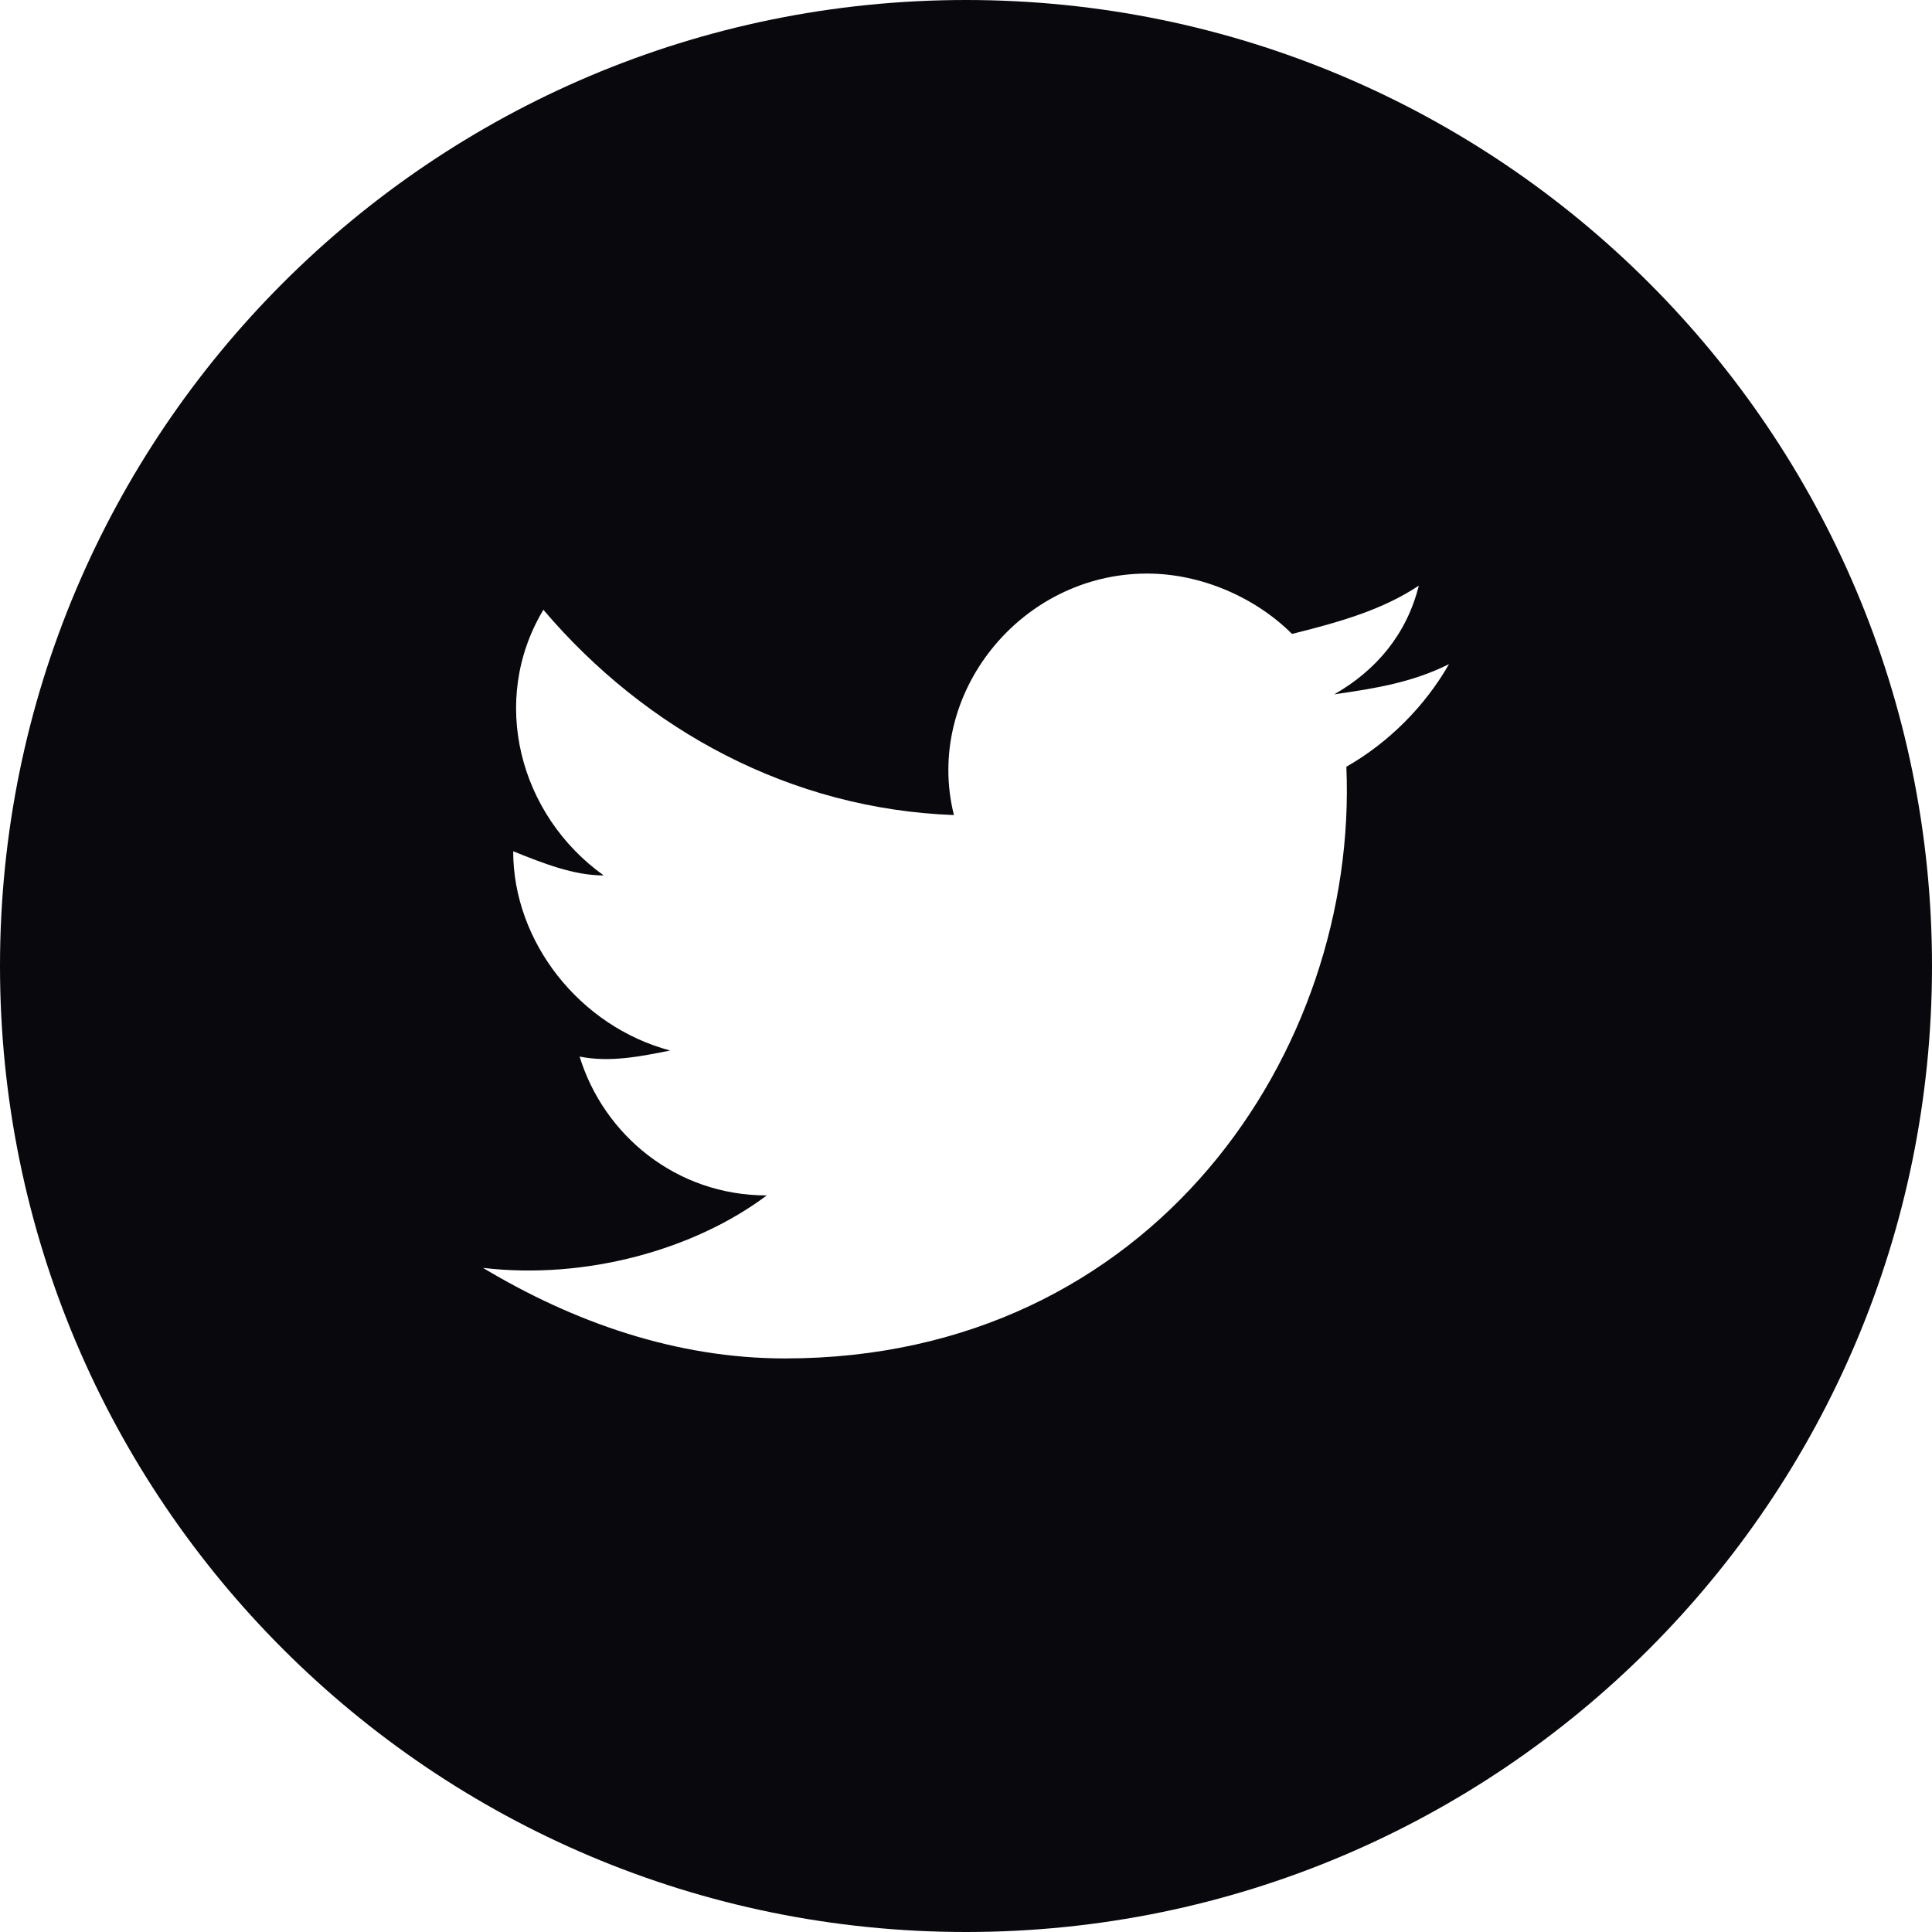 <svg width="24" height="24" viewBox="0 0 24 24" fill="none" xmlns="http://www.w3.org/2000/svg">
<path fill-rule="evenodd" clip-rule="evenodd" d="M0 12C0 5.373 5.373 0 12 0C18.627 0 24 5.373 24 12C24 18.627 18.627 24 12 24C5.373 24 0 18.627 0 12ZM16.575 8.625C17.1 8.55 17.55 8.475 18 8.25C17.7 8.775 17.25 9.225 16.725 9.525C16.875 13.05 14.325 16.875 9.75 16.875C8.4 16.875 7.125 16.425 6 15.75C7.275 15.9 8.625 15.525 9.525 14.85C8.4 14.85 7.5 14.1 7.2 13.125C7.575 13.2 7.95 13.125 8.325 13.05C7.2 12.75 6.375 11.7 6.375 10.575C6.75 10.725 7.125 10.875 7.5 10.875C6.45 10.125 6.075 8.7 6.75 7.575C8.025 9.075 9.825 10.05 11.85 10.125C11.475 8.625 12.675 7.125 14.25 7.125C14.925 7.125 15.6 7.425 16.05 7.875C16.65 7.725 17.175 7.575 17.625 7.275C17.475 7.875 17.1 8.325 16.575 8.625Z" fill="#09080D"/>
</svg>
